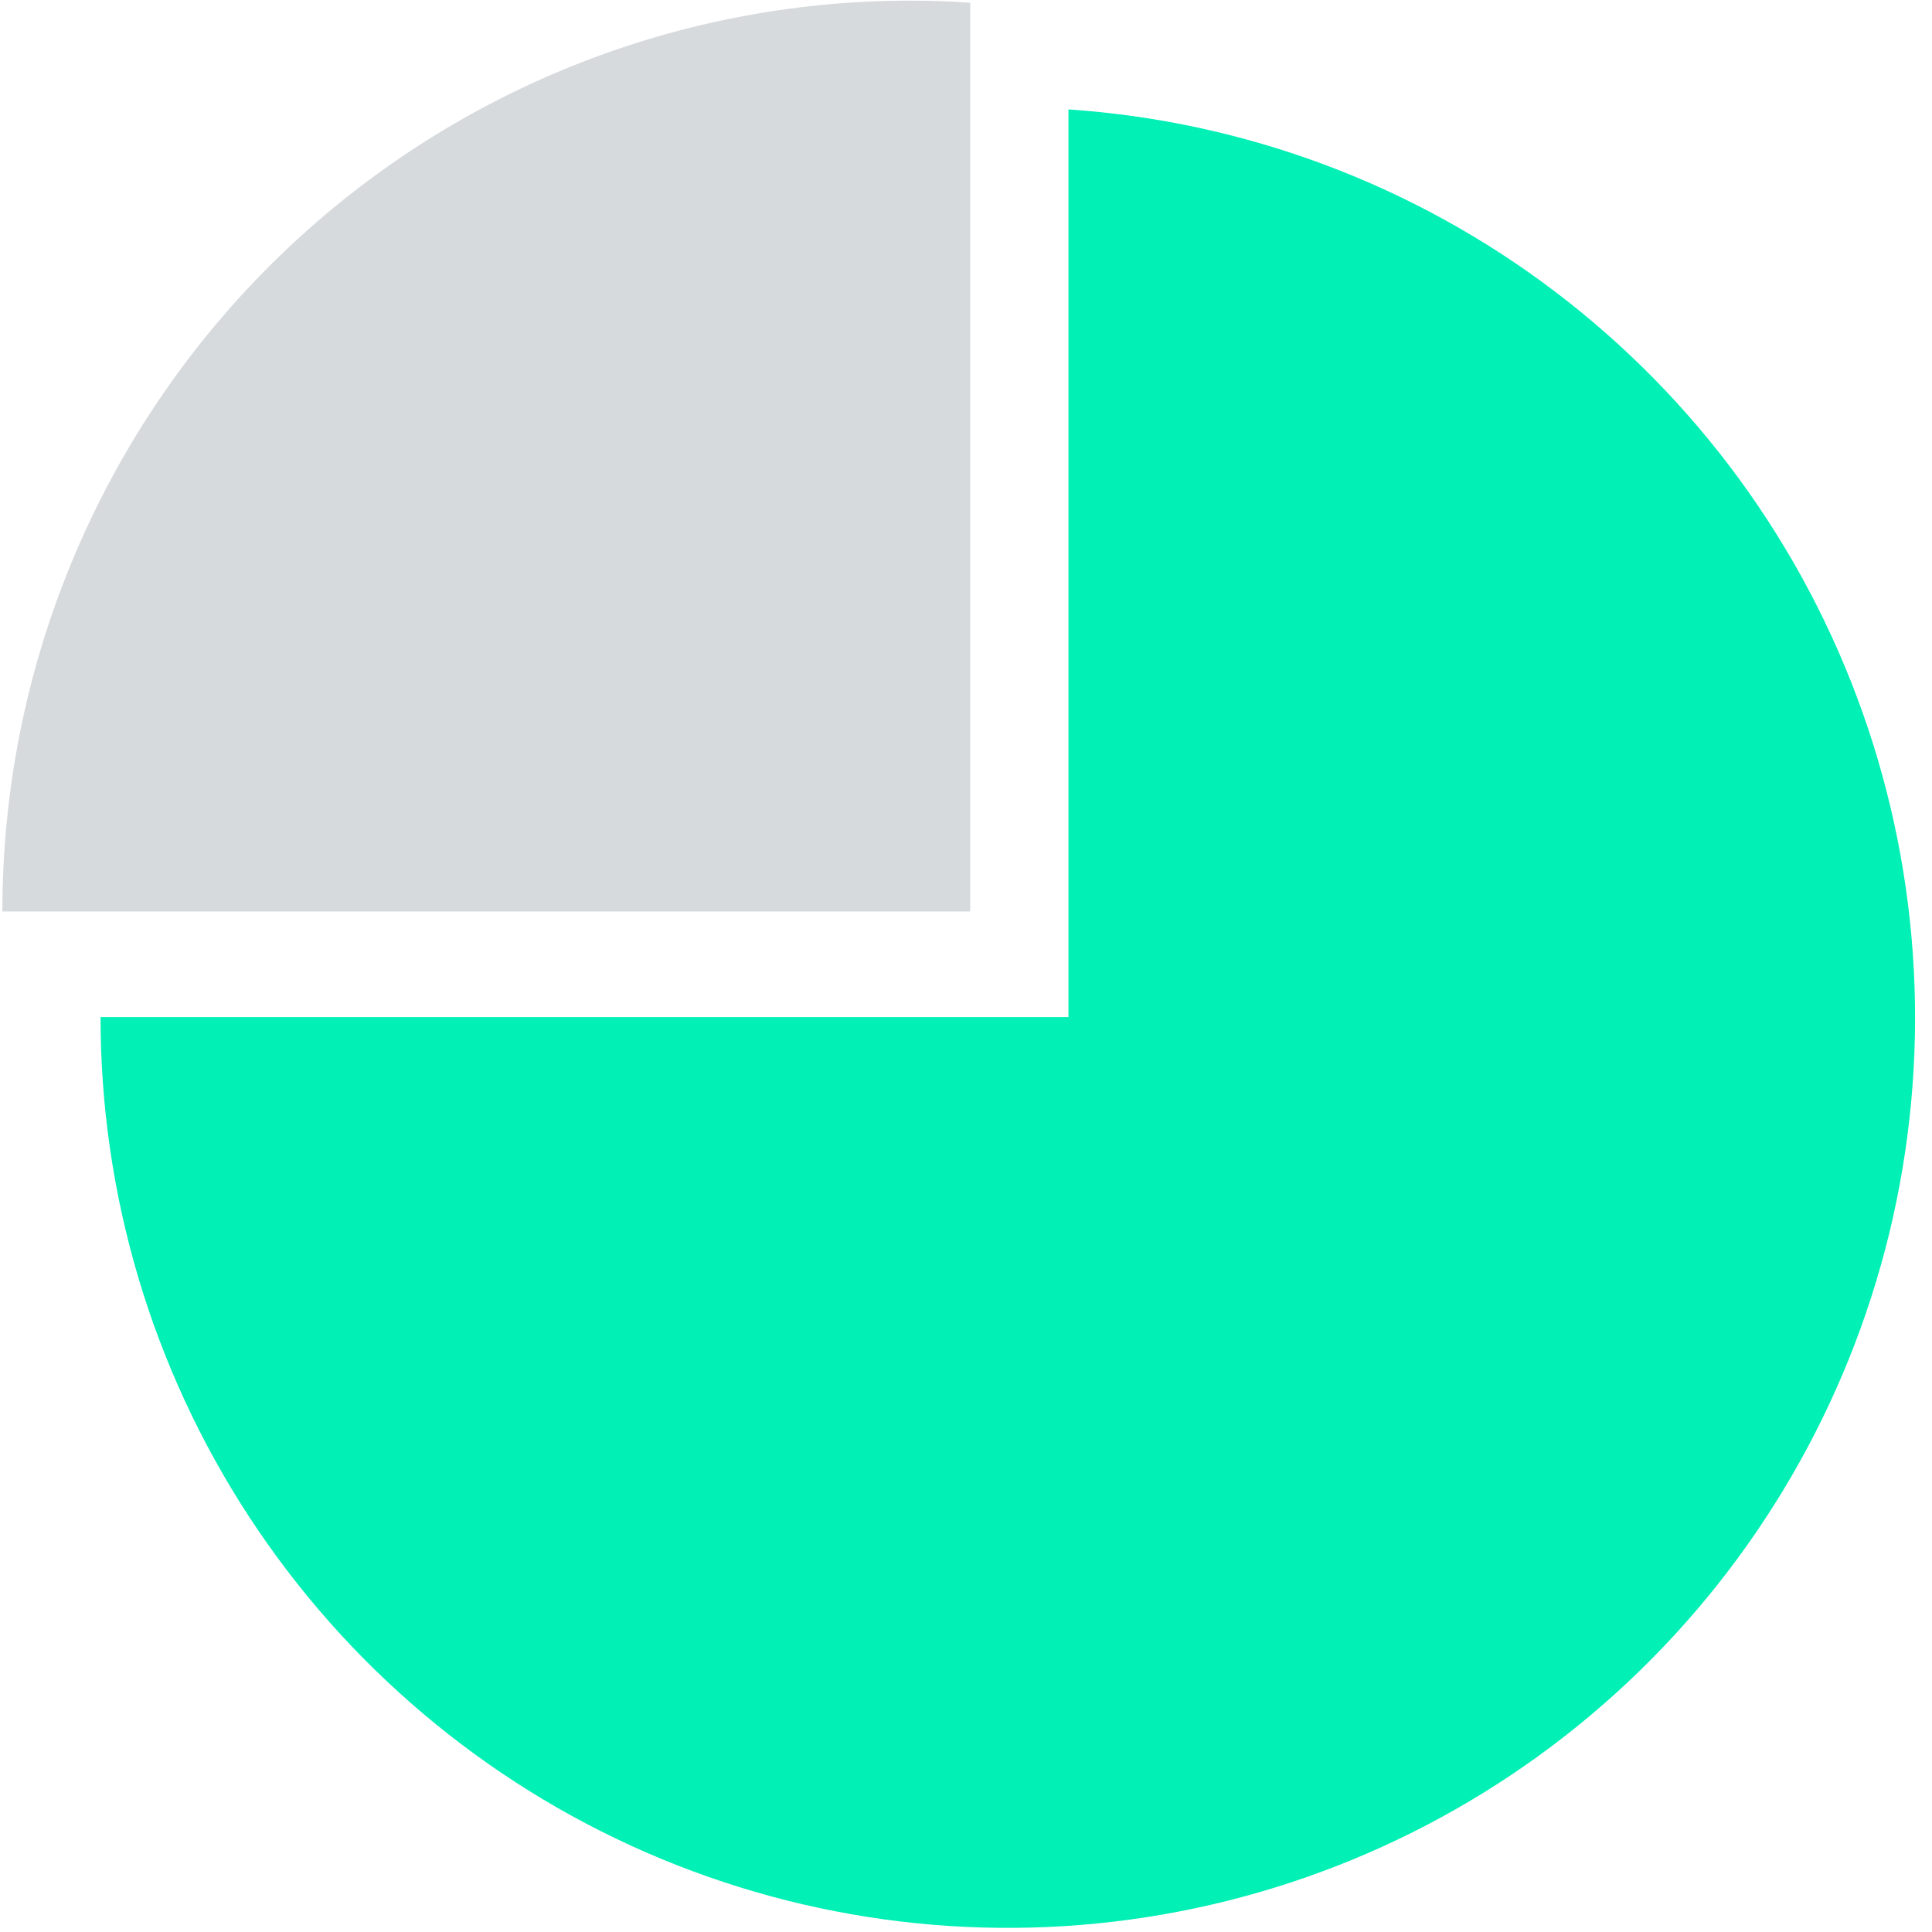 <svg width="78" height="78" viewBox="0 0 78 78" fill="none" xmlns="http://www.w3.org/2000/svg">
<g id="group">
<path id="Vector" d="M4.06 41.064C4.056 48.229 6.139 55.238 10.054 61.23C13.969 67.222 19.544 71.936 26.093 74.79C32.643 77.645 39.881 78.517 46.918 77.298C53.955 76.08 60.483 72.824 65.7 67.932C70.917 63.039 74.595 56.724 76.281 49.762C77.967 42.8 77.588 35.495 75.19 28.747C72.793 21.998 68.481 16.1 62.786 11.777C57.091 7.455 50.261 4.897 43.136 4.418V41.064H4.06Z" fill="#00F0B5"/>
<path id="Vector_2" d="M0.096 36.799H39.172V0.113C38.385 0.05 37.55 0.026 36.732 0.026C31.919 0.026 27.154 0.978 22.708 2.826C18.262 4.674 14.223 7.383 10.82 10.798C7.418 14.213 4.72 18.267 2.88 22.728C1.04 27.189 0.093 31.971 0.096 36.799Z" fill="#D7DADD"/>
</g>
</svg>
